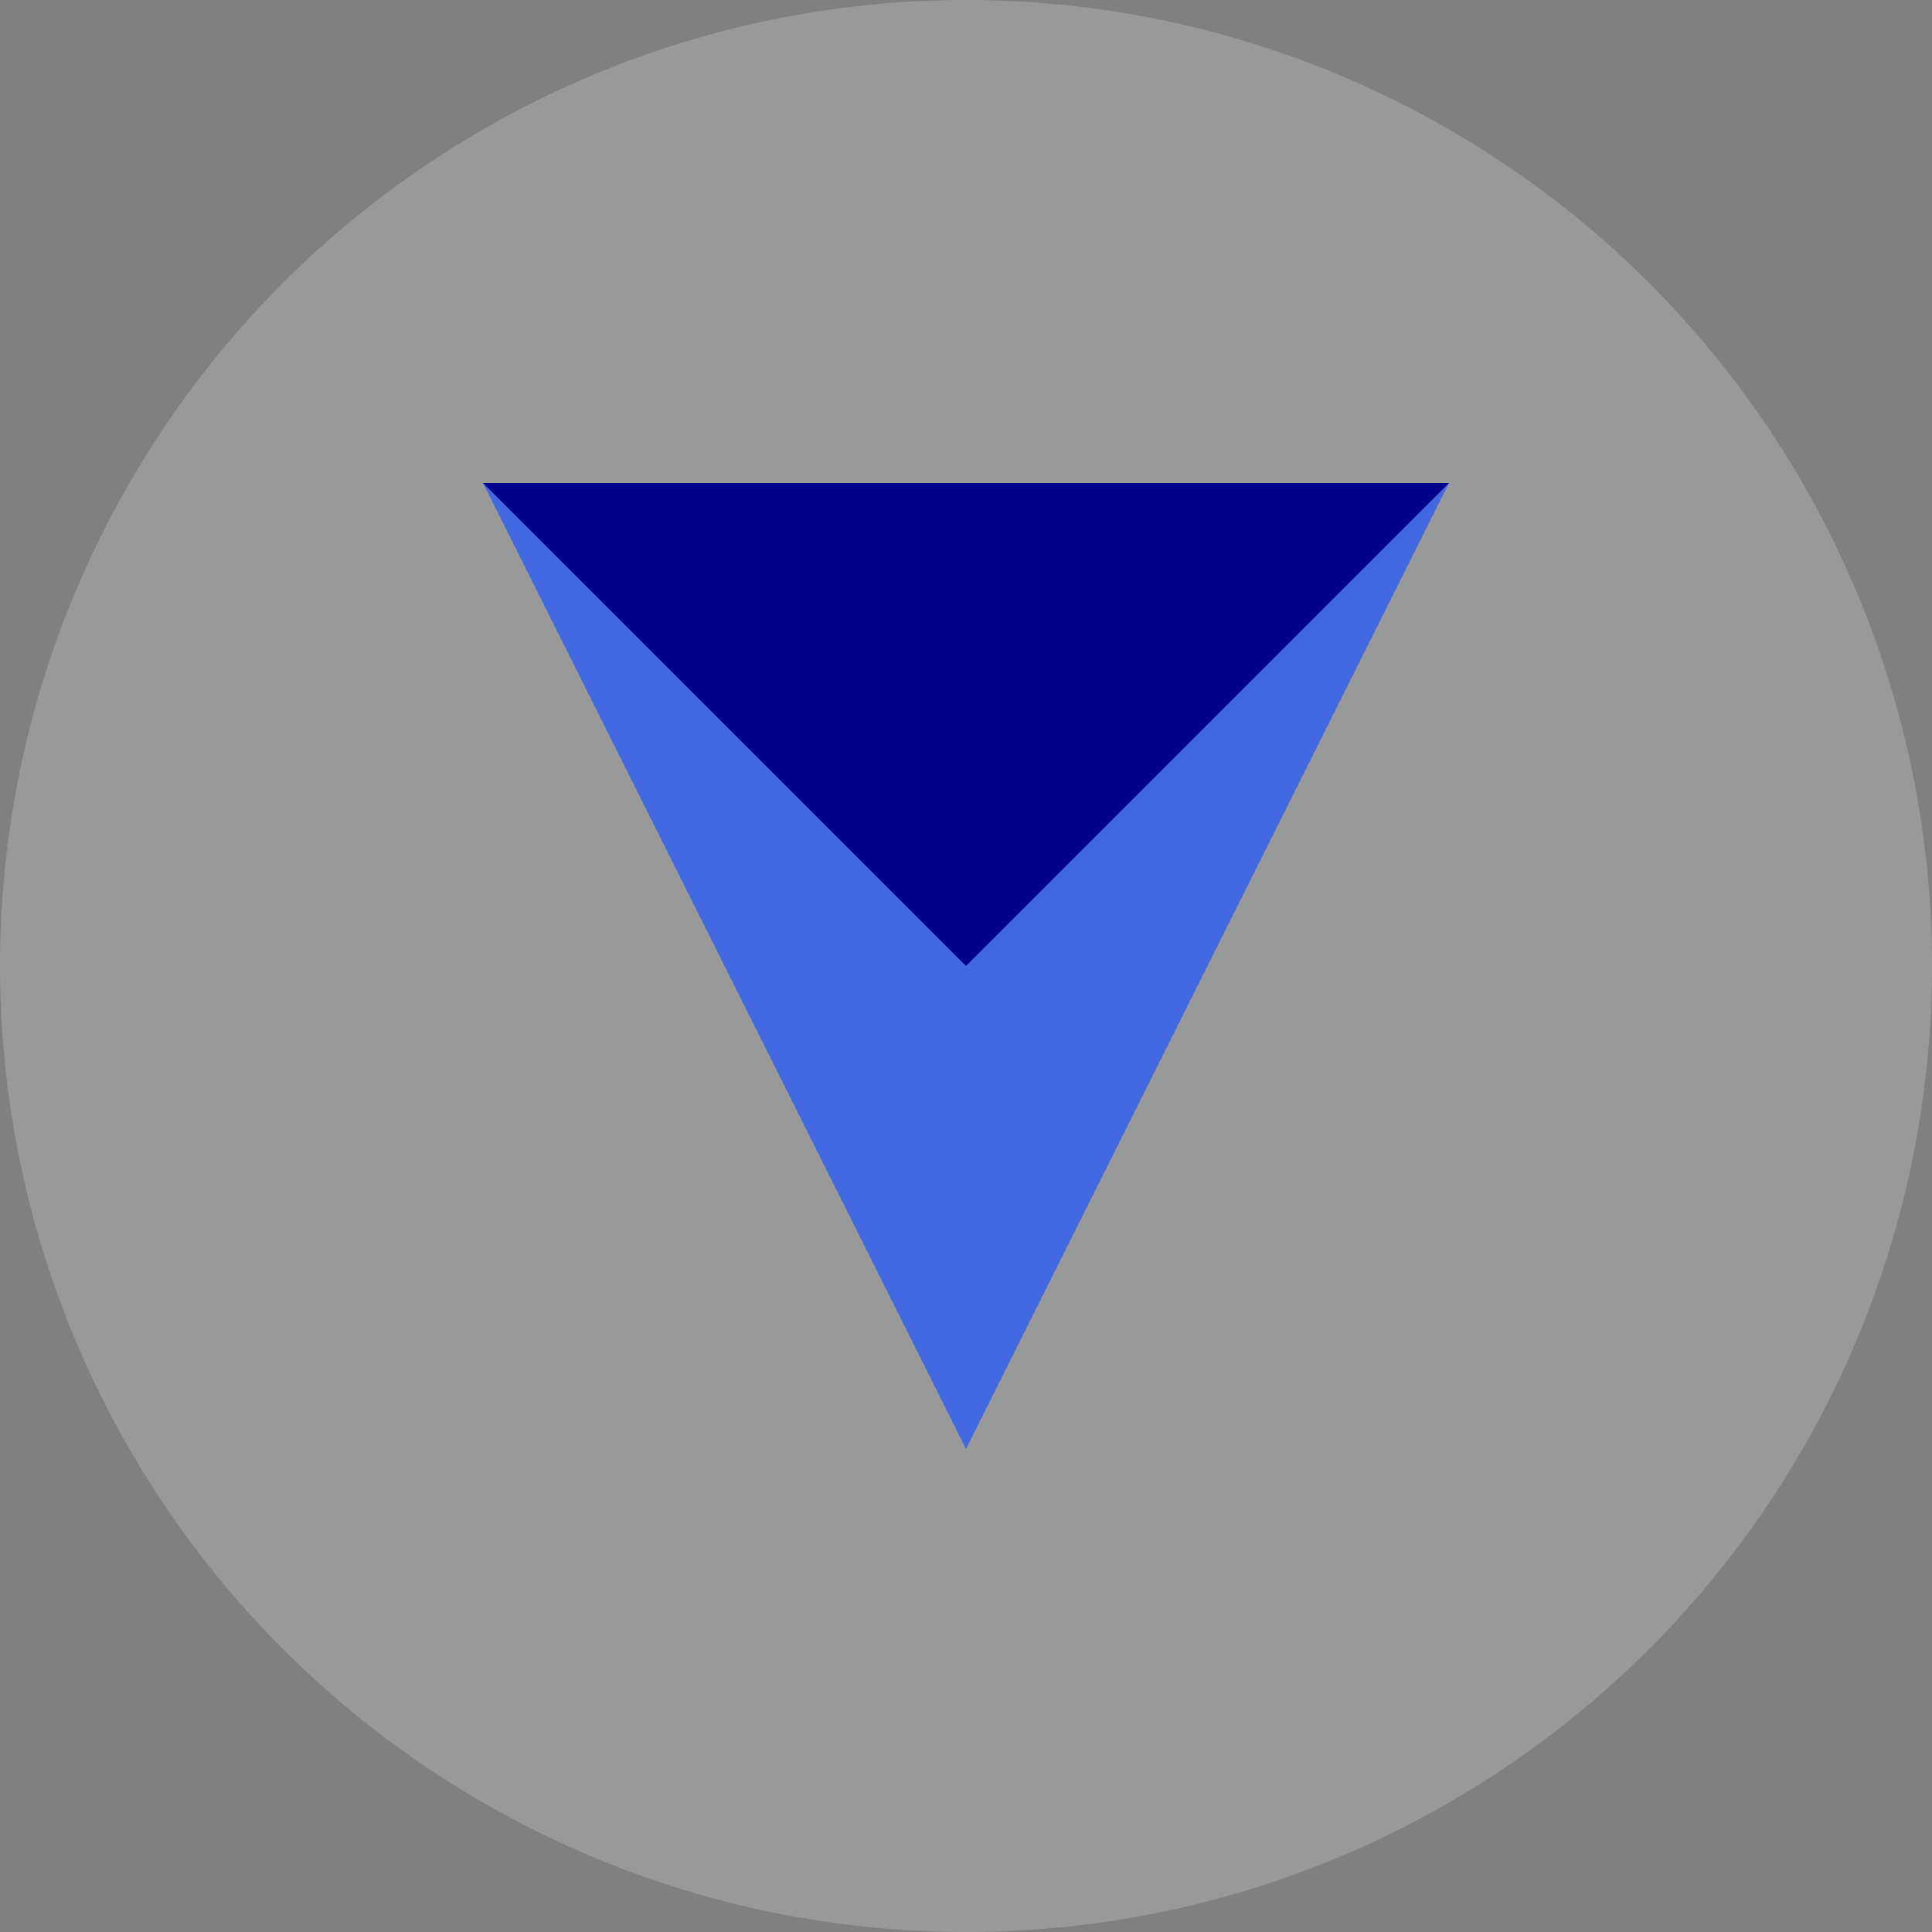 <svg width="50" height="50" viewBox="0 0 100 100" xmlns="http://www.w3.org/2000/svg">
  <rect x="0" y="0" width="100" height="100" fill="#808080" stroke="none"/>
  <style>
    svg {
      margin-left: 10px; 
      margin-right: 10px;
    }
    .background { fill: white; opacity: 0.2; } /* 20% opacity */
    .icon { fill: royalblue; } /* Teal */
    .accent { fill: darkblue; } /* Light Teal */
  </style>
  <!-- Background Circle -->
  <circle cx="50" cy="50" r="50" class="background" />
  <!-- Main Icon: Enlarged Simplified V -->
  <path class="icon" d="M25 25 L50 75 L75 25 Z" />
  <!-- Accent Lines -->
  <path class="accent" d="M25 25 L50 50 L75 25 Z" />
</svg>
